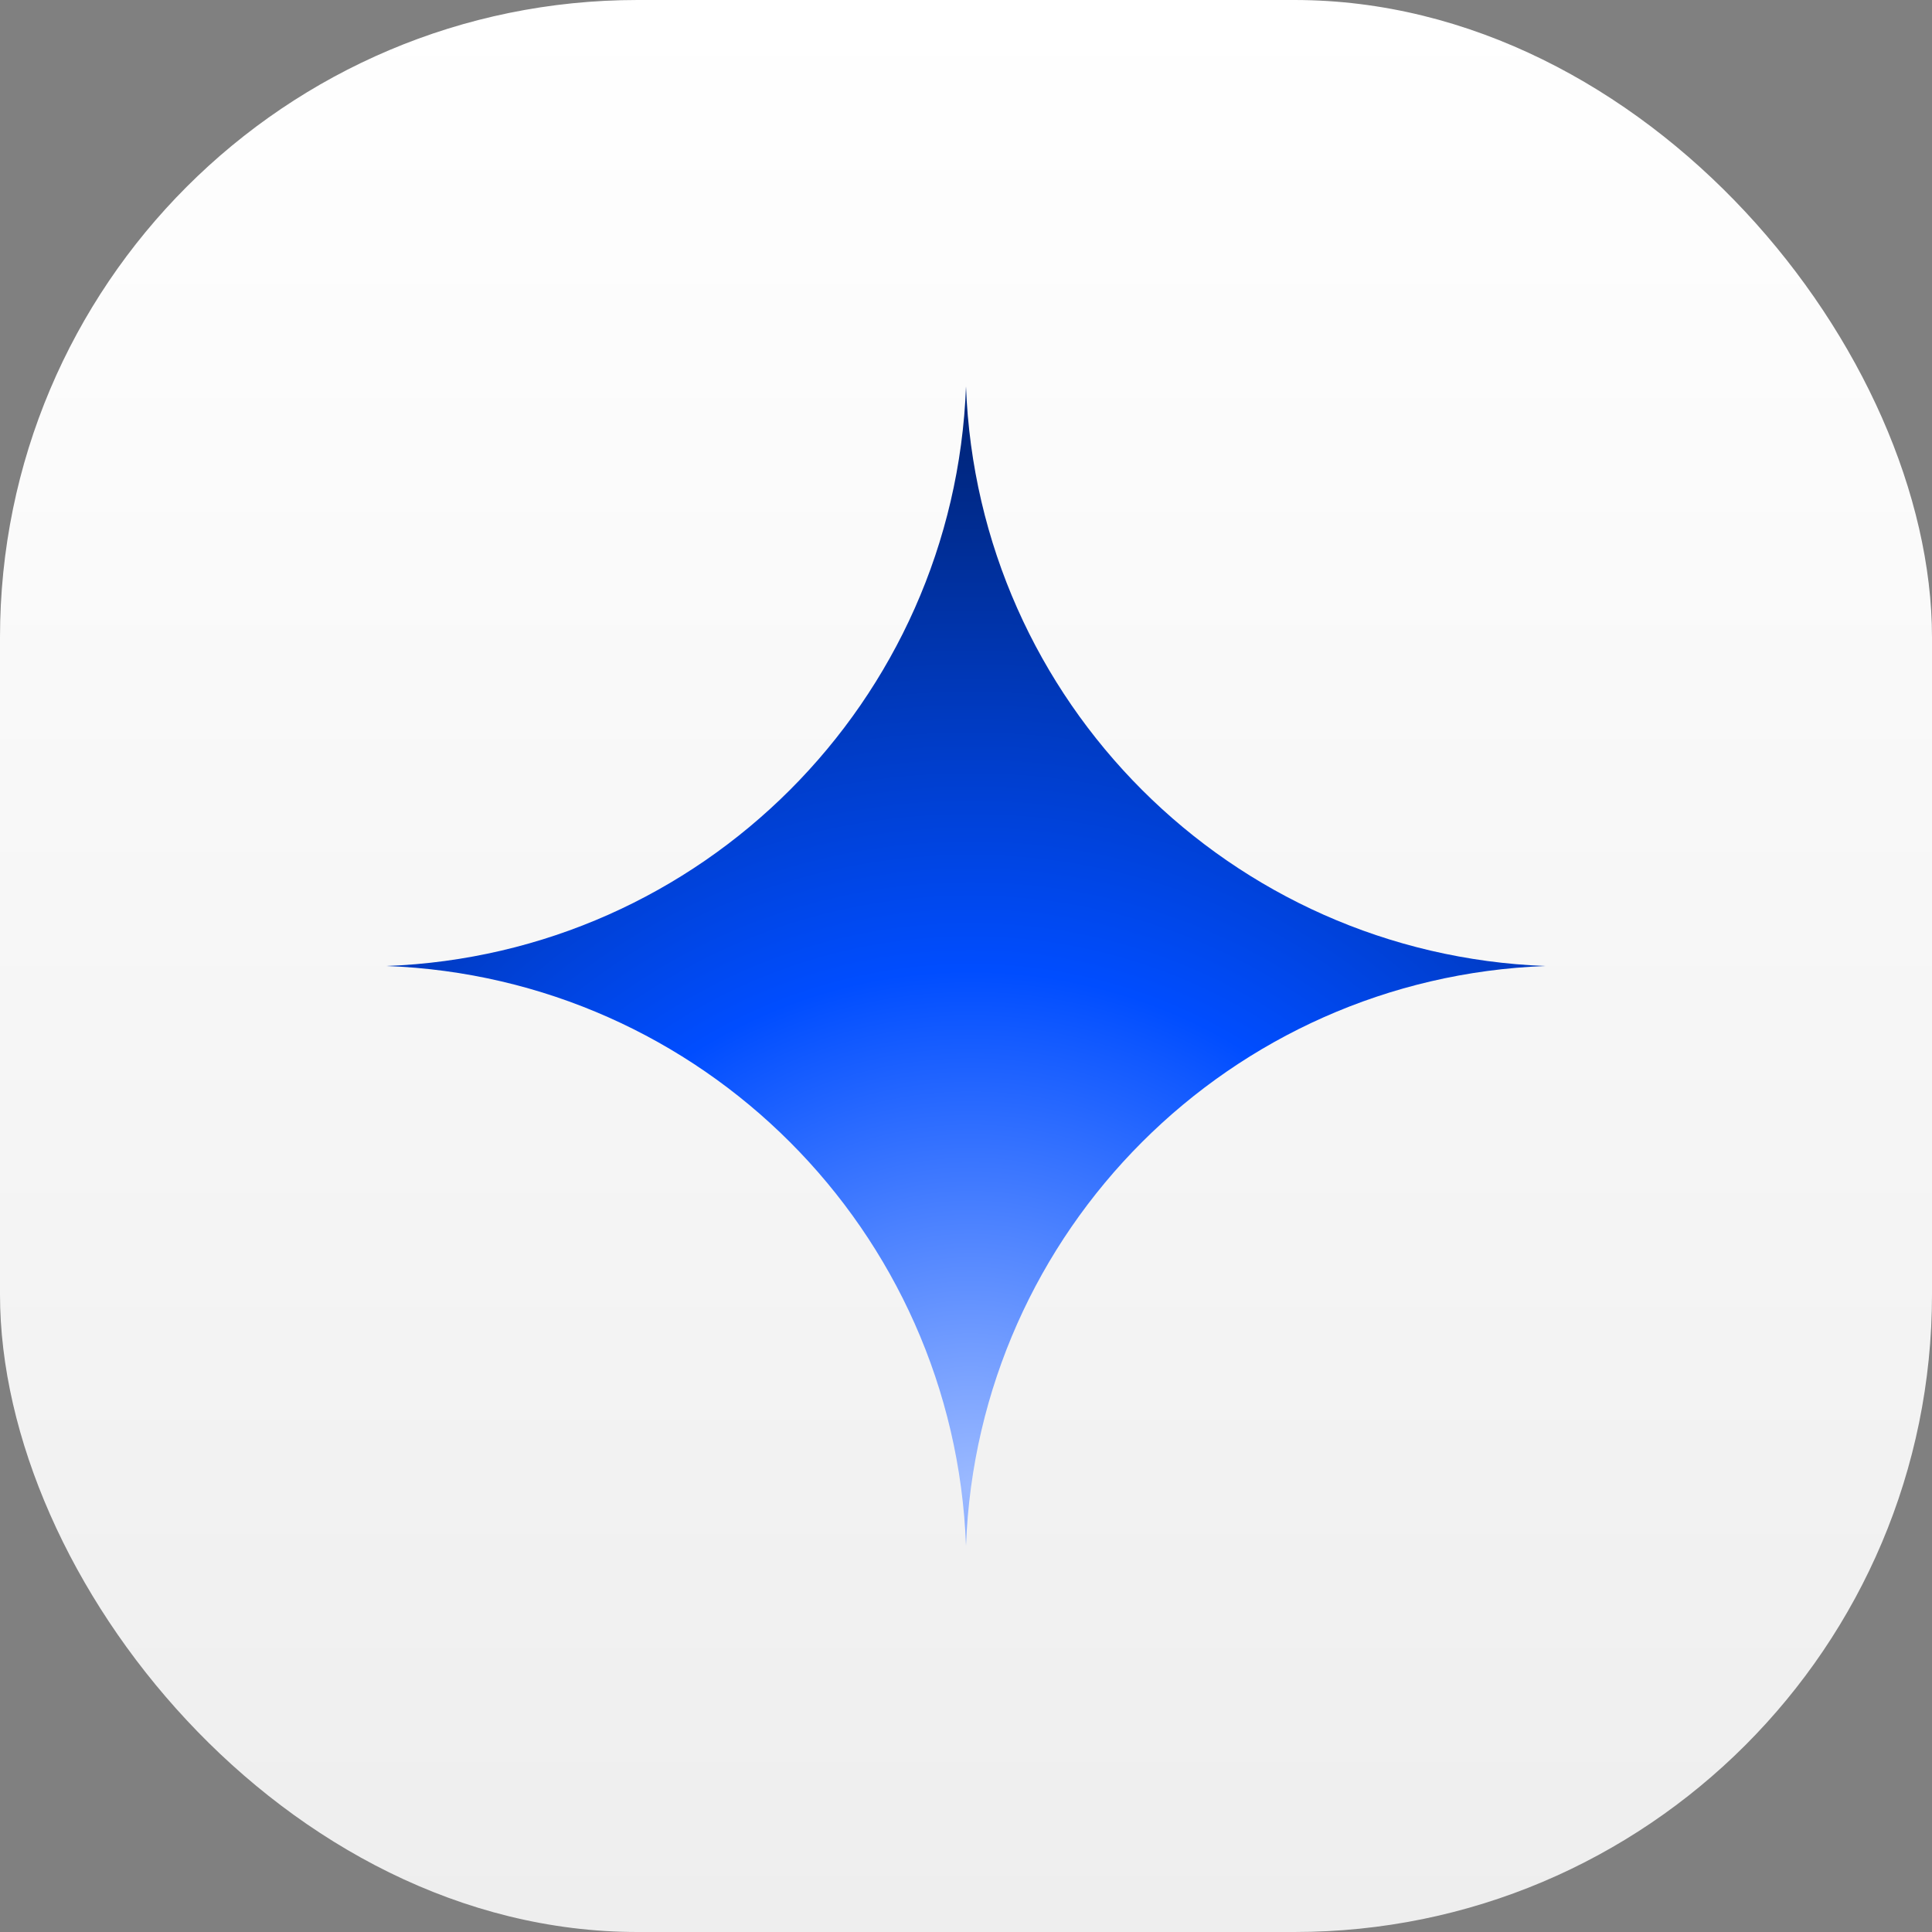 <svg width="100" height="100" viewBox="0 0 100 100" fill="none" xmlns="http://www.w3.org/2000/svg">
<rect x="0" y="0" width="100" height="100" fill="#808080" stroke="none"/>
<rect width="100" height="100" rx="33" fill="url(#paint0_linear_158_96)"/>
<path d="M20 50C36.309 49.39 49.39 36.309 50 20C50.61 36.309 63.691 49.39 80 50C63.691 50.61 50.61 63.691 50 80C49.39 63.691 36.309 50.61 20 50Z" fill="url(#paint1_radial_158_96)"/>
<defs>
<linearGradient id="paint0_linear_158_96" x1="50" y1="0" x2="50" y2="100" gradientUnits="userSpaceOnUse">
<stop stop-color="white"/>
<stop offset="1" stop-color="#EEEEEE"/>
</linearGradient>
<radialGradient id="paint1_radial_158_96" cx="0" cy="0" r="1" gradientUnits="userSpaceOnUse" gradientTransform="translate(50.469 77.188) rotate(-90.498) scale(53.908)">
<stop stop-color="#9CBAFF"/>
<stop offset="0.5" stop-color="#004DFF"/>
<stop offset="1" stop-color="#002780"/>
</radialGradient>
</defs>
</svg>
